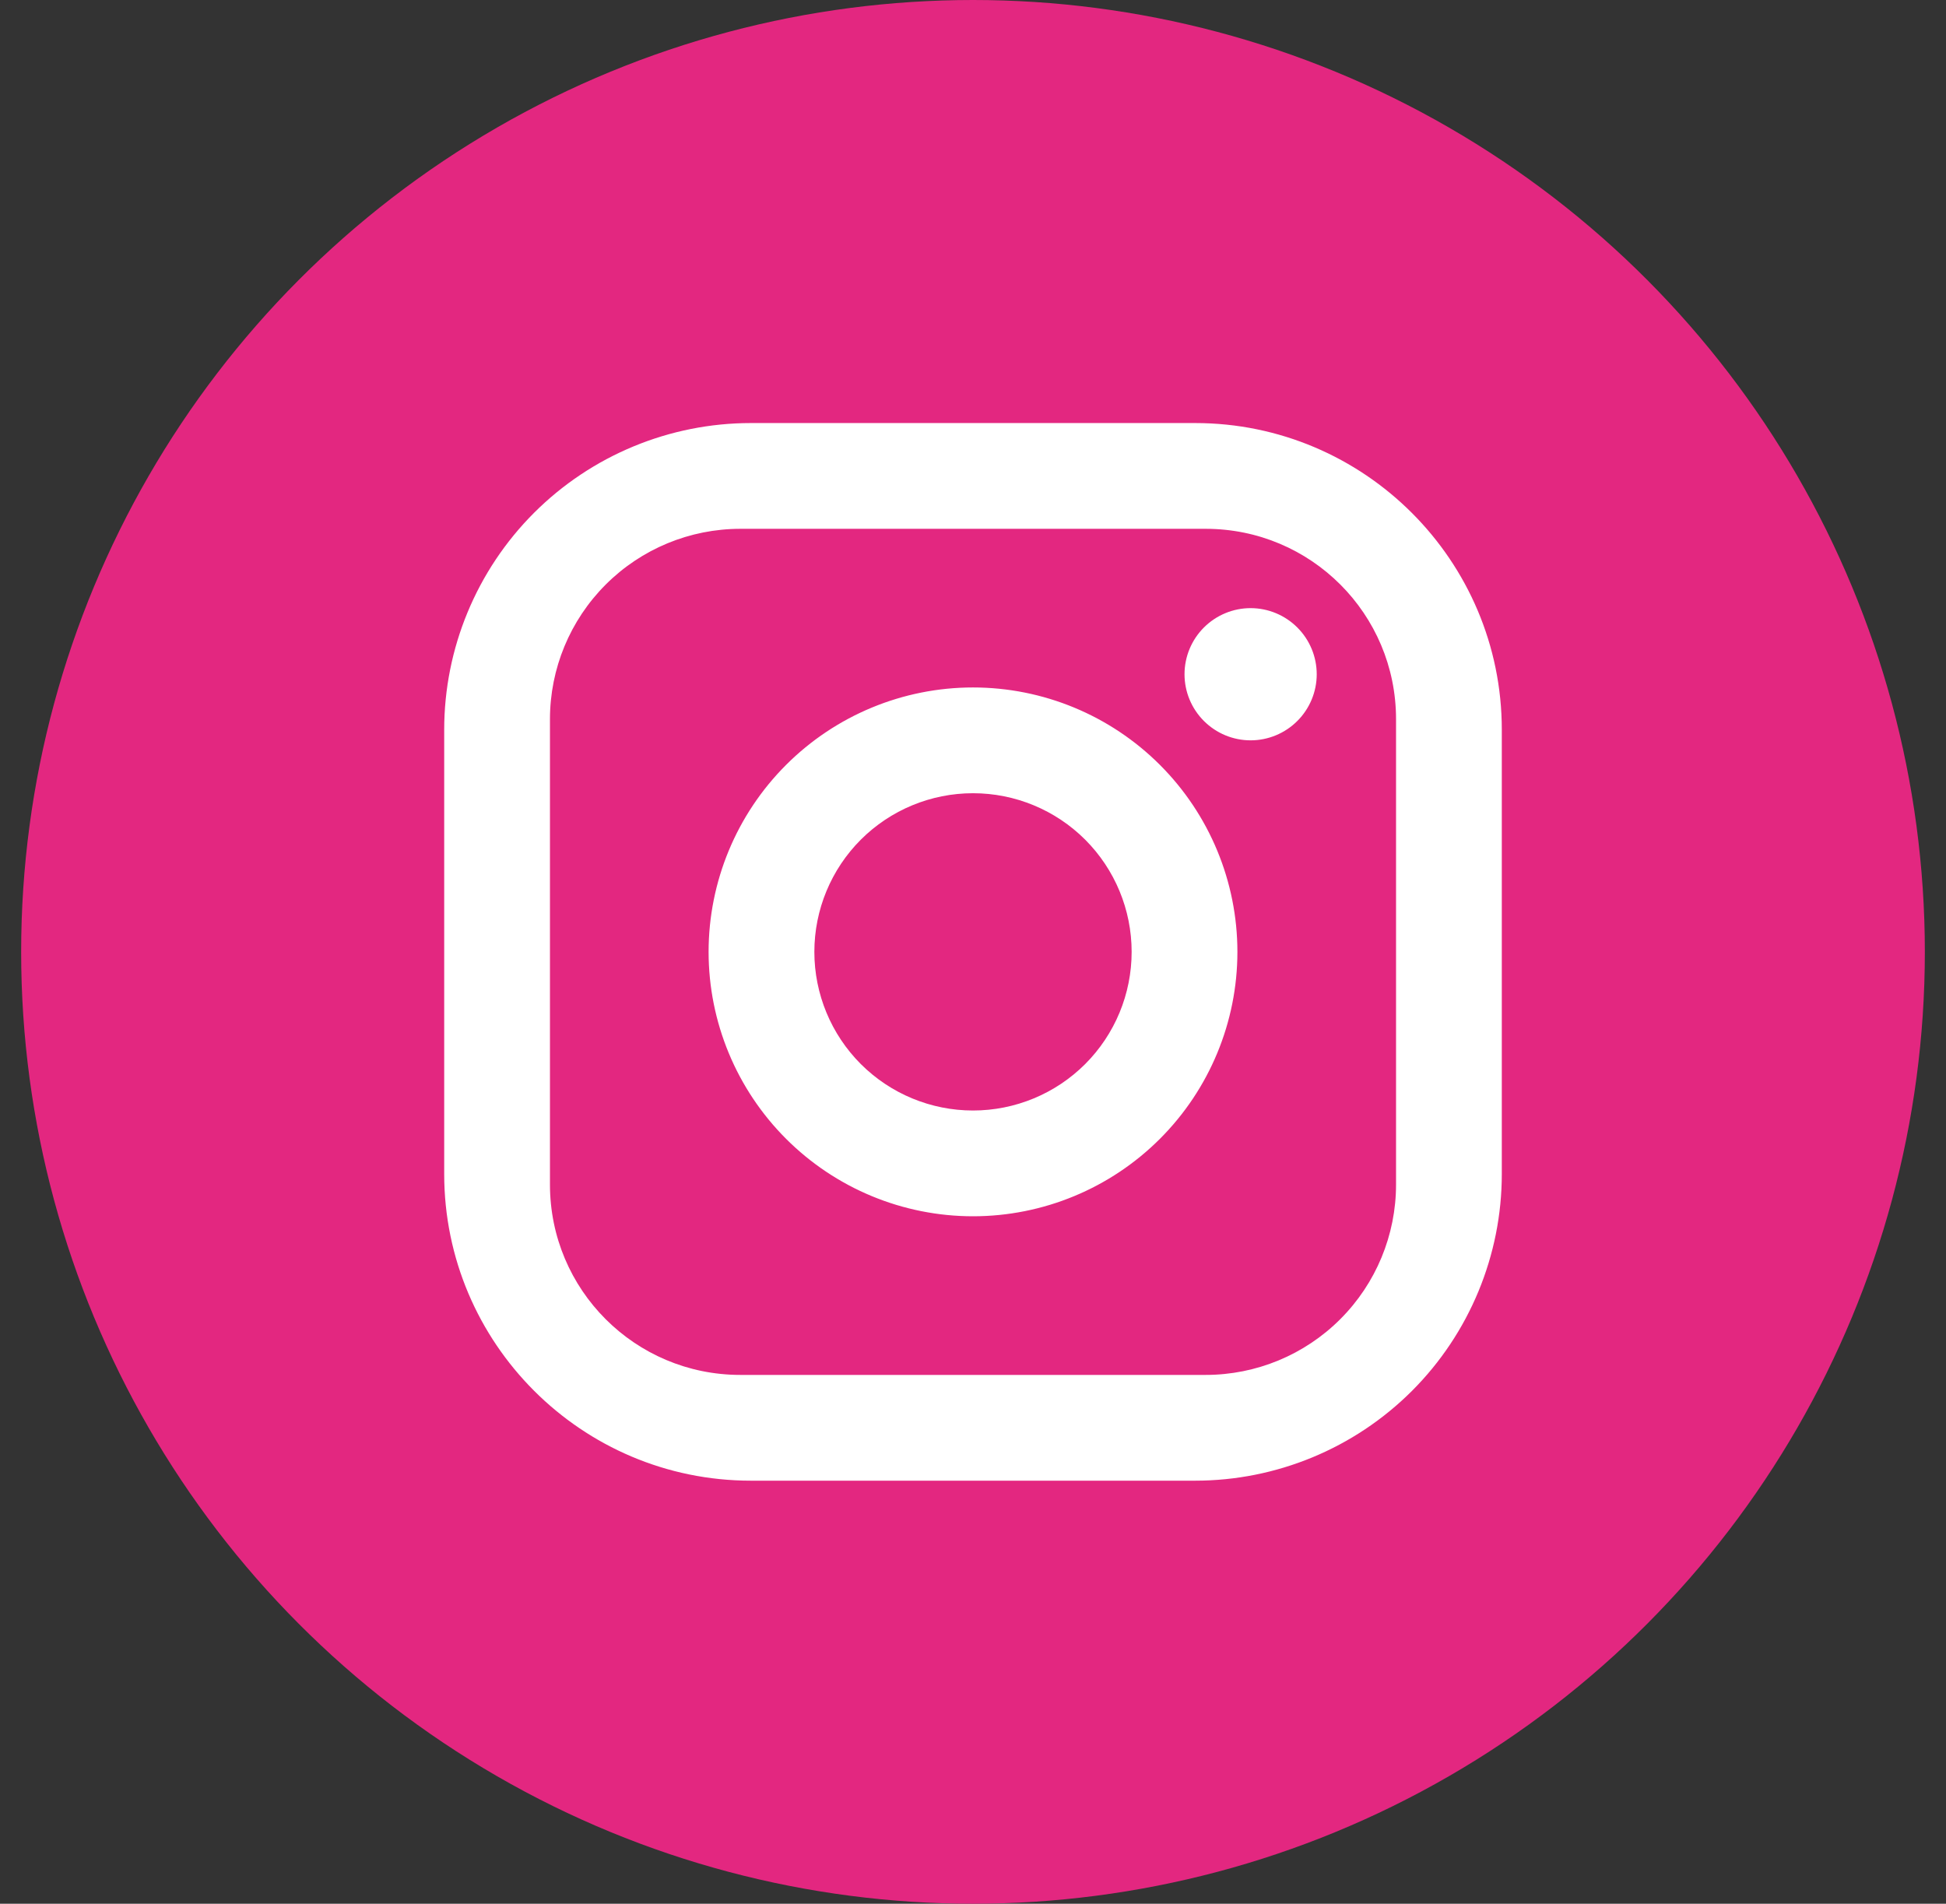 <svg width="46" height="45" viewBox="0 0 46 45" fill="none" xmlns="http://www.w3.org/2000/svg">
<rect x="0" y="0" width="46" height="45" fill="#333333" stroke="none"/>
<circle cx="23" cy="22.5" r="22.5" fill="#E32780"/>
<path d="M17.75 10H28.25C32.25 10 35.5 13.25 35.5 17.25V27.75C35.5 29.673 34.736 31.517 33.377 32.877C32.017 34.236 30.173 35 28.25 35H17.75C13.75 35 10.5 31.75 10.5 27.75V17.25C10.5 15.327 11.264 13.483 12.623 12.123C13.983 10.764 15.827 10 17.75 10ZM17.5 12.5C16.306 12.5 15.162 12.974 14.318 13.818C13.474 14.662 13 15.806 13 17V28C13 30.488 15.012 32.5 17.5 32.5H28.5C29.694 32.5 30.838 32.026 31.682 31.182C32.526 30.338 33 29.194 33 28V17C33 14.512 30.988 12.5 28.5 12.5H17.5ZM29.562 14.375C29.977 14.375 30.374 14.54 30.667 14.833C30.96 15.126 31.125 15.523 31.125 15.938C31.125 16.352 30.96 16.749 30.667 17.042C30.374 17.335 29.977 17.5 29.562 17.5C29.148 17.5 28.751 17.335 28.458 17.042C28.165 16.749 28 16.352 28 15.938C28 15.523 28.165 15.126 28.458 14.833C28.751 14.54 29.148 14.375 29.562 14.375ZM23 16.25C24.658 16.25 26.247 16.909 27.419 18.081C28.591 19.253 29.25 20.842 29.25 22.5C29.25 24.158 28.591 25.747 27.419 26.919C26.247 28.091 24.658 28.75 23 28.75C21.342 28.75 19.753 28.091 18.581 26.919C17.409 25.747 16.75 24.158 16.75 22.5C16.75 20.842 17.409 19.253 18.581 18.081C19.753 16.909 21.342 16.25 23 16.25ZM23 18.75C22.005 18.75 21.052 19.145 20.348 19.848C19.645 20.552 19.25 21.505 19.25 22.5C19.25 23.495 19.645 24.448 20.348 25.152C21.052 25.855 22.005 26.25 23 26.25C23.995 26.25 24.948 25.855 25.652 25.152C26.355 24.448 26.75 23.495 26.75 22.5C26.75 21.505 26.355 20.552 25.652 19.848C24.948 19.145 23.995 18.75 23 18.75Z" fill="white"/>
</svg>
